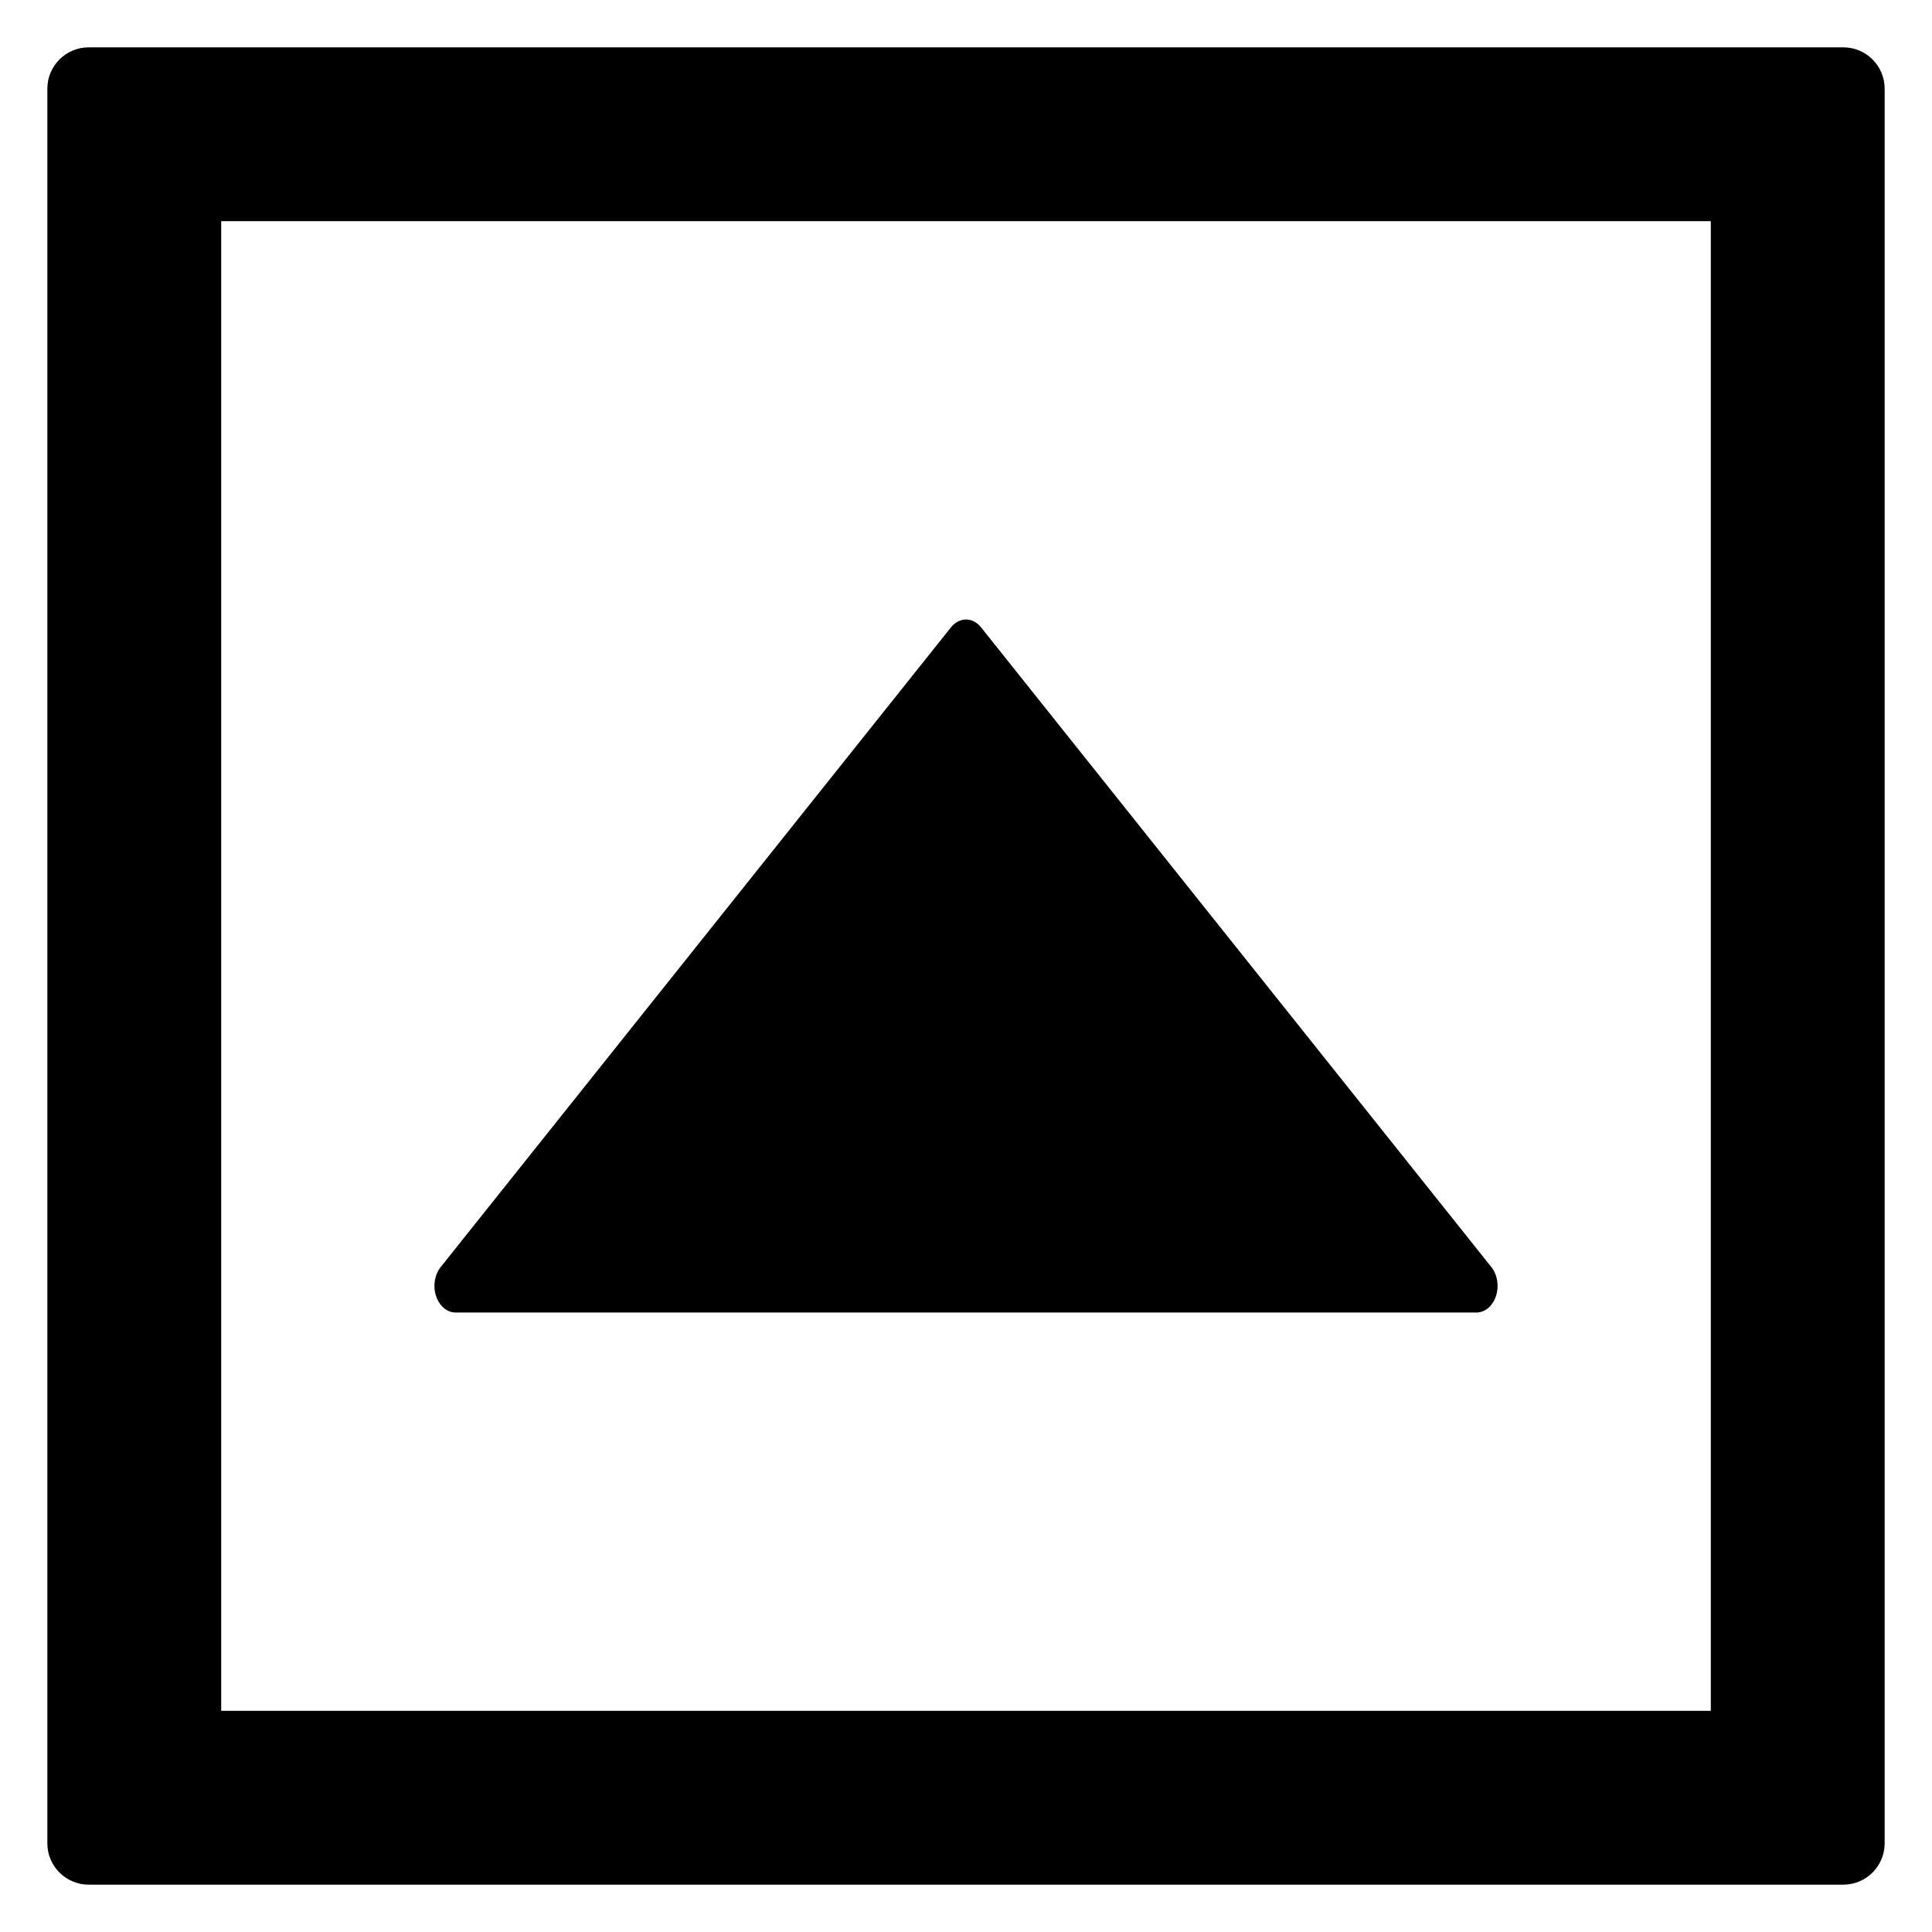 <?xml version="1.0" encoding="utf-8"?>
<!-- Generator: Adobe Illustrator 16.0.0, SVG Export Plug-In . SVG Version: 6.00 Build 0)  -->
<!DOCTYPE svg PUBLIC "-//W3C//DTD SVG 1.1//EN" "http://www.w3.org/Graphics/SVG/1.1/DTD/svg11.dtd">
<svg version="1.1" id="Layer_4" xmlns="http://www.w3.org/2000/svg" xmlns:xlink="http://www.w3.org/1999/xlink" x="0px" y="0px"
	 width="100px" height="100px" viewBox="0 0 100 100" enable-background="new 0 0 100 100" xml:space="preserve">
<g>
	<path d="M95.412,2.451H4.588c-1.178,0-2.137,0.959-2.137,2.137v90.824c0,1.178,0.958,2.137,2.137,2.137h90.824
		c1.178,0,2.137-0.959,2.137-2.137V4.588C97.549,3.41,96.59,2.451,95.412,2.451z M88.551,88.551H11.449V11.449h77.102V88.551z"/>
	<path d="M23.586,67.936h52.83c0.446,0,0.846-0.333,1.015-0.852c0.17-0.514,0.077-1.105-0.238-1.5L50.777,32.469
		c-0.214-0.269-0.496-0.404-0.776-0.404s-0.562,0.136-0.777,0.404L22.809,65.584c-0.314,0.395-0.41,0.986-0.238,1.5
		C22.741,67.603,23.14,67.936,23.586,67.936z"/>
</g>
</svg>
